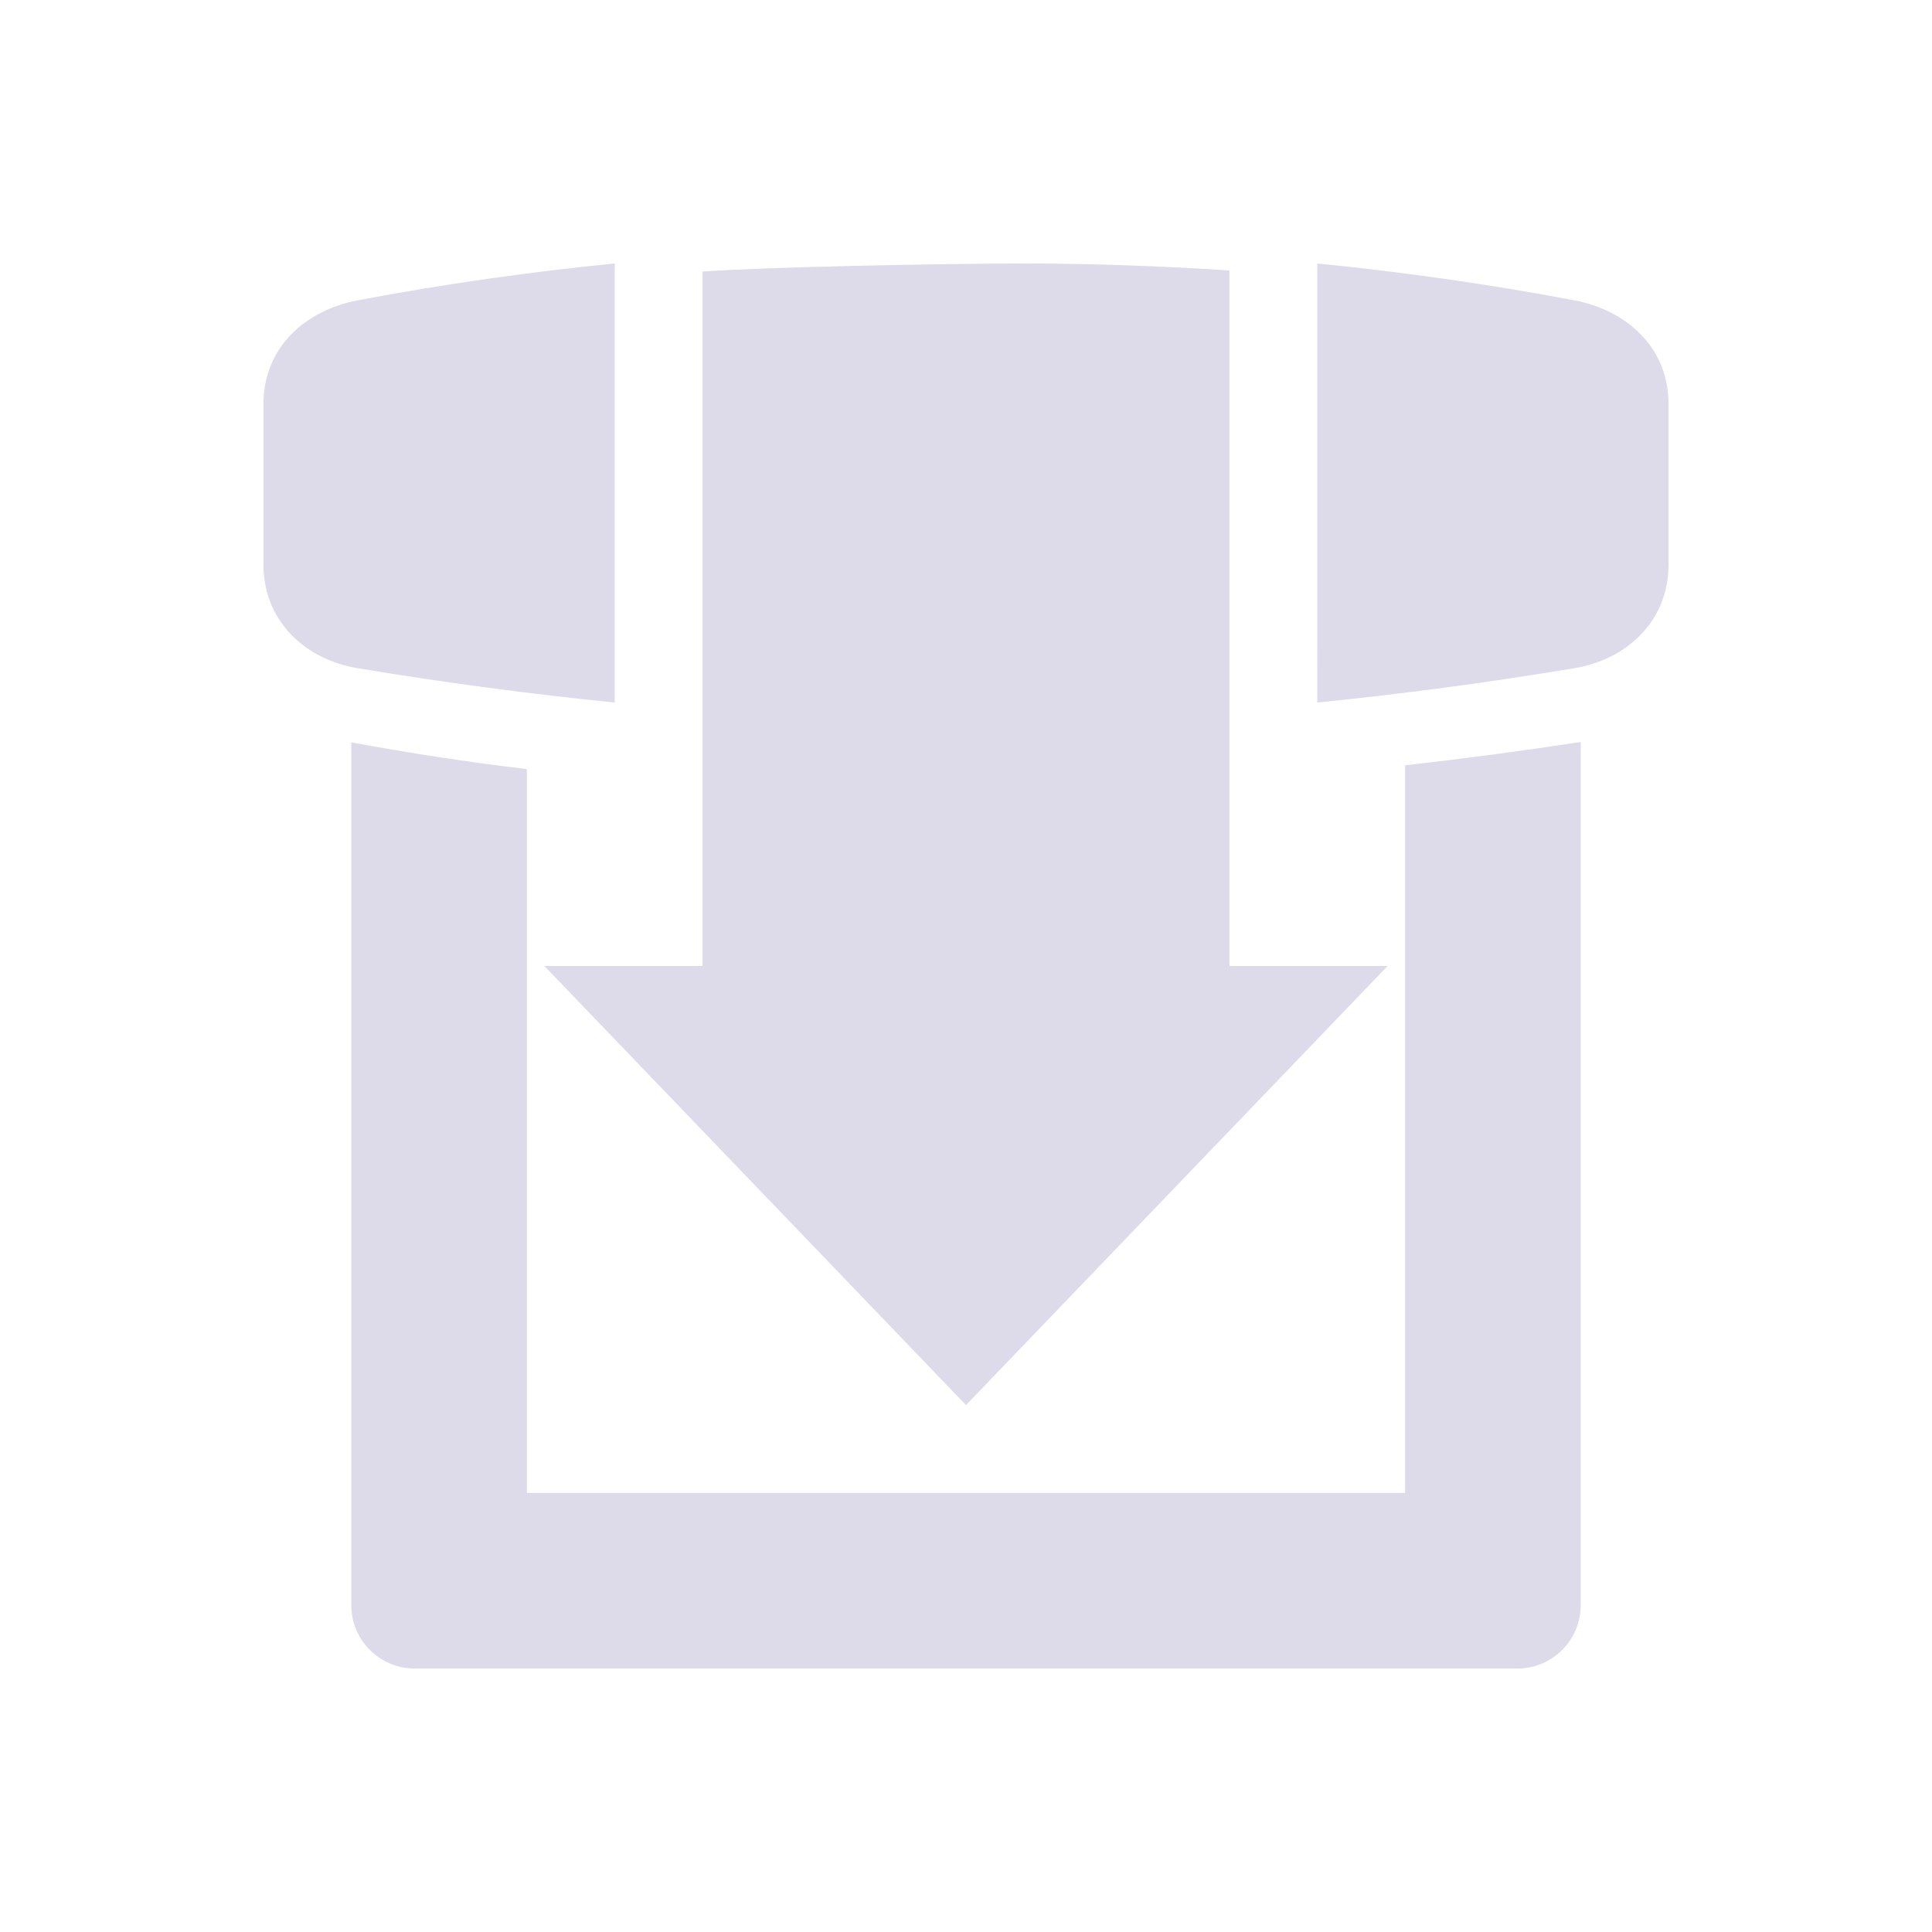 <svg xmlns="http://www.w3.org/2000/svg" width="22" height="22" version="1.1">
 <defs>
  <style id="current-color-scheme" type="text/css">
   .ColorScheme-Text { color:#dddbea; } .ColorScheme-Highlight { color:#4285f4; } .ColorScheme-NeutralText { color:#ff9800; } .ColorScheme-PositiveText { color:#4caf50; } .ColorScheme-NegativeText { color:#f44336; }
  </style>
 </defs>
 <path style="fill:currentColor" class="ColorScheme-Text" d="M 7,3 C 6.038,3.096 5.062,3.233 4.072,3.42 3.489,3.53 3,3.947 3,4.602 V 6.428 C 3,7.082 3.486,7.512 4.072,7.609 5.061,7.773 6.036,7.903 7,8 Z m 4.652,0 C 11.542,3 11.431,3.001 11.32,3.002 10.539,3.008 8.766,3.039 8,3.092 v 1.908 2 V 9 11 H 6.199 L 11,16 15.801,11 H 14 V 9 7 5 3.08 C 13.209,3.028 12.427,3.001 11.652,3 Z m 3.348,0 V 8 C 15.964,7.903 16.939,7.773 17.928,7.609 18.514,7.512 19,7.082 19,6.428 V 4.602 C 19,3.947 18.511,3.53 17.928,3.42 16.938,3.233 15.962,3.096 15,3 Z M 18,8.449 C 17.328,8.552 16.662,8.64 16,8.715 V 17 H 6 V 8.758 C 5.326,8.677 4.659,8.576 4,8.453 v 9.824 C 4,18.677 4.323,19 4.723,19 H 17.277 C 17.677,19 18,18.677 18,18.277 Z"/>
</svg>
